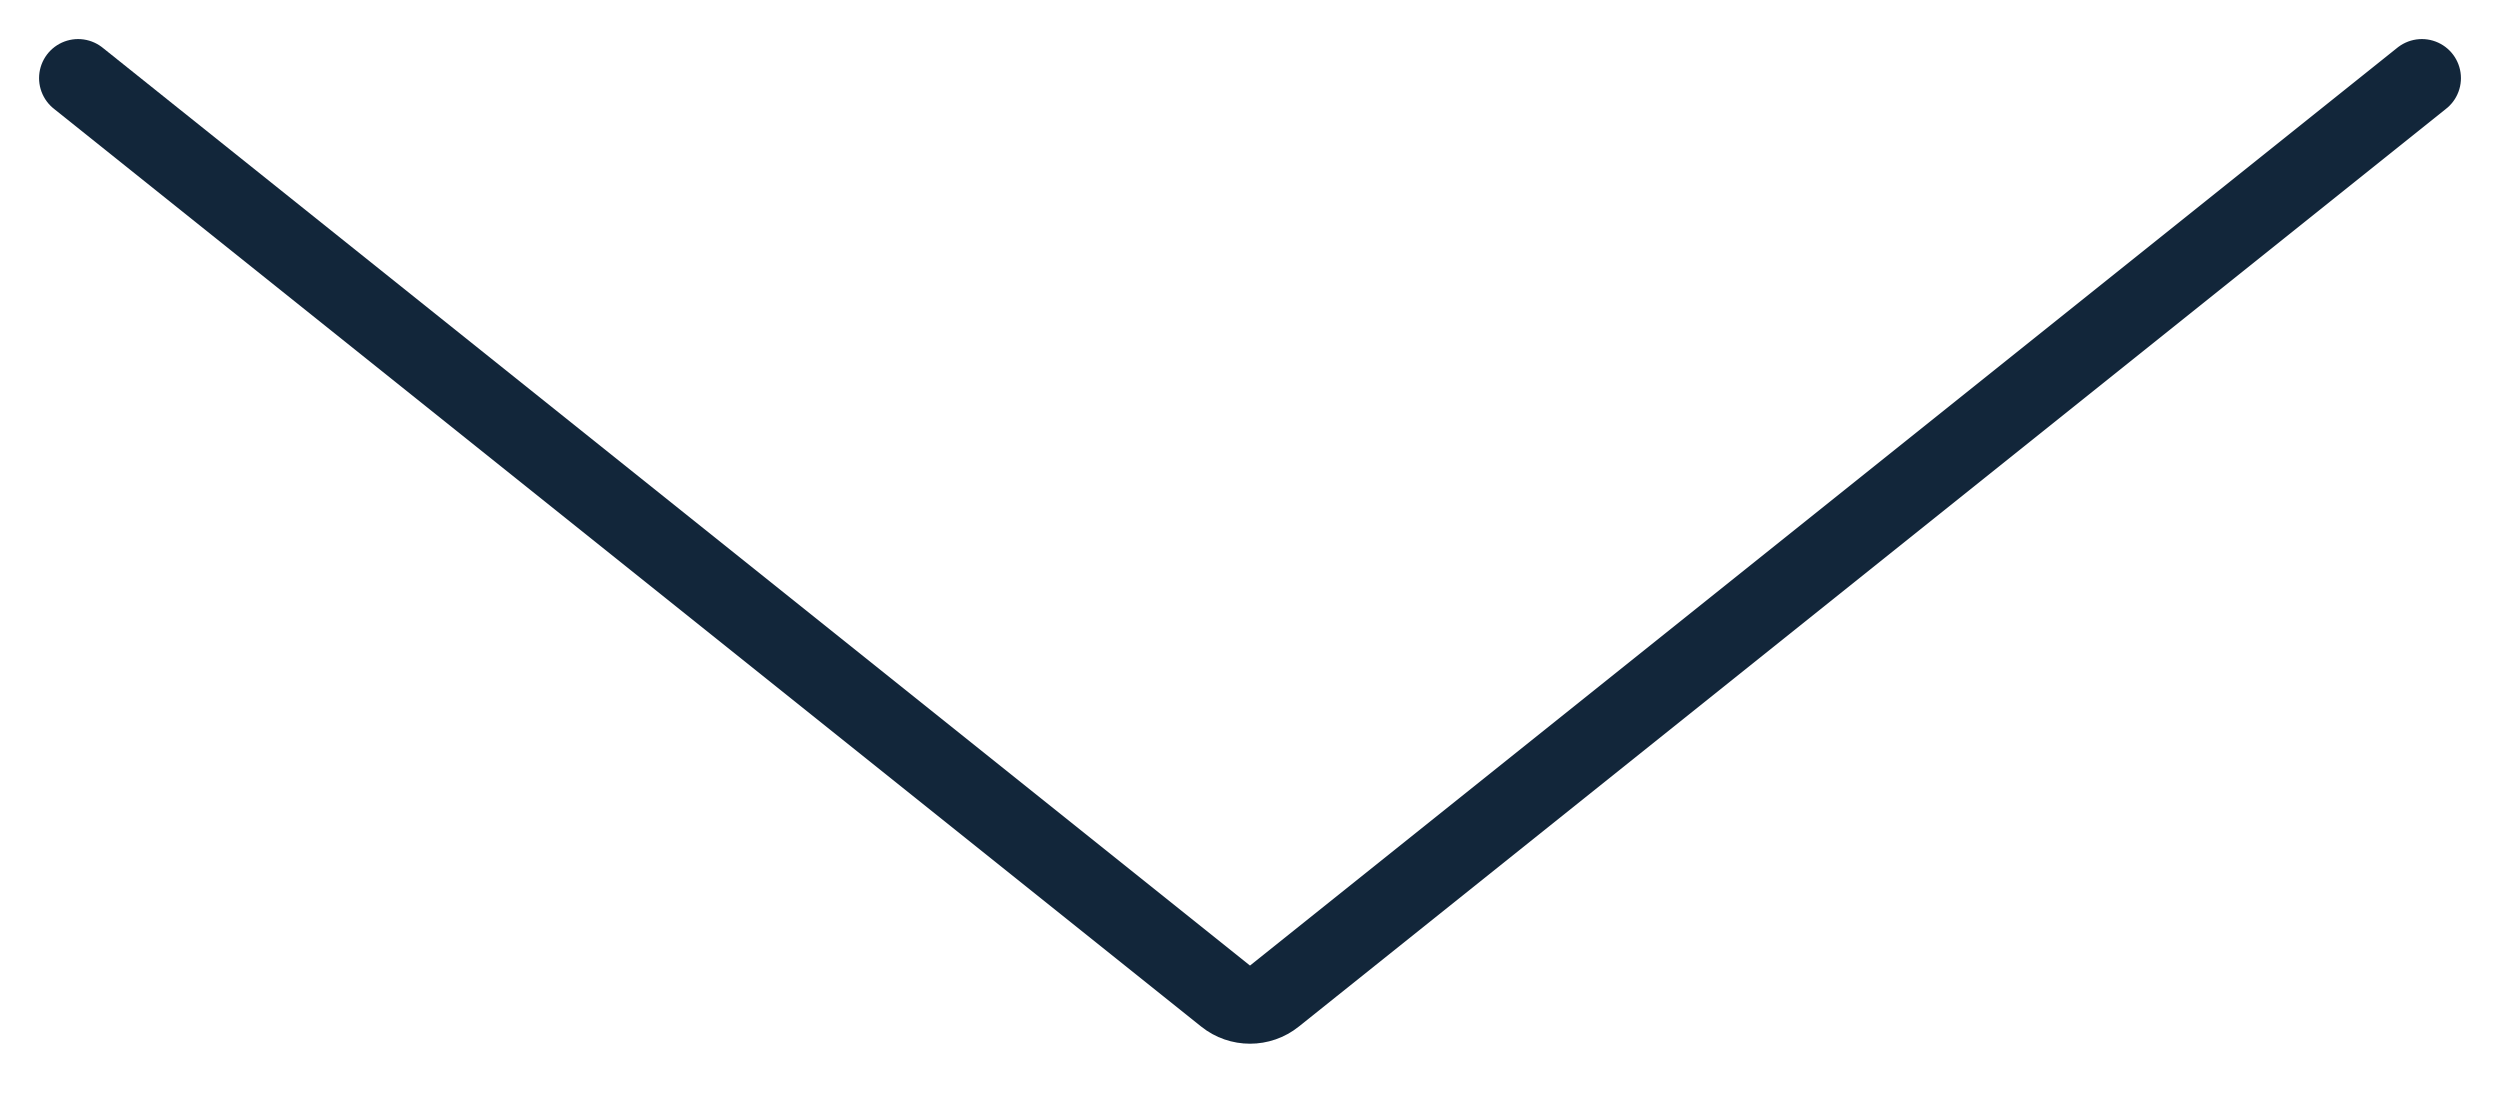 <svg width="32" height="14" viewBox="0 0 32 14" fill="none" xmlns="http://www.w3.org/2000/svg">
<path d="M1 1L15.688 12.75C15.87 12.896 16.13 12.896 16.312 12.75L31 1" stroke="#12263A" stroke-linecap="round"/>
</svg>
